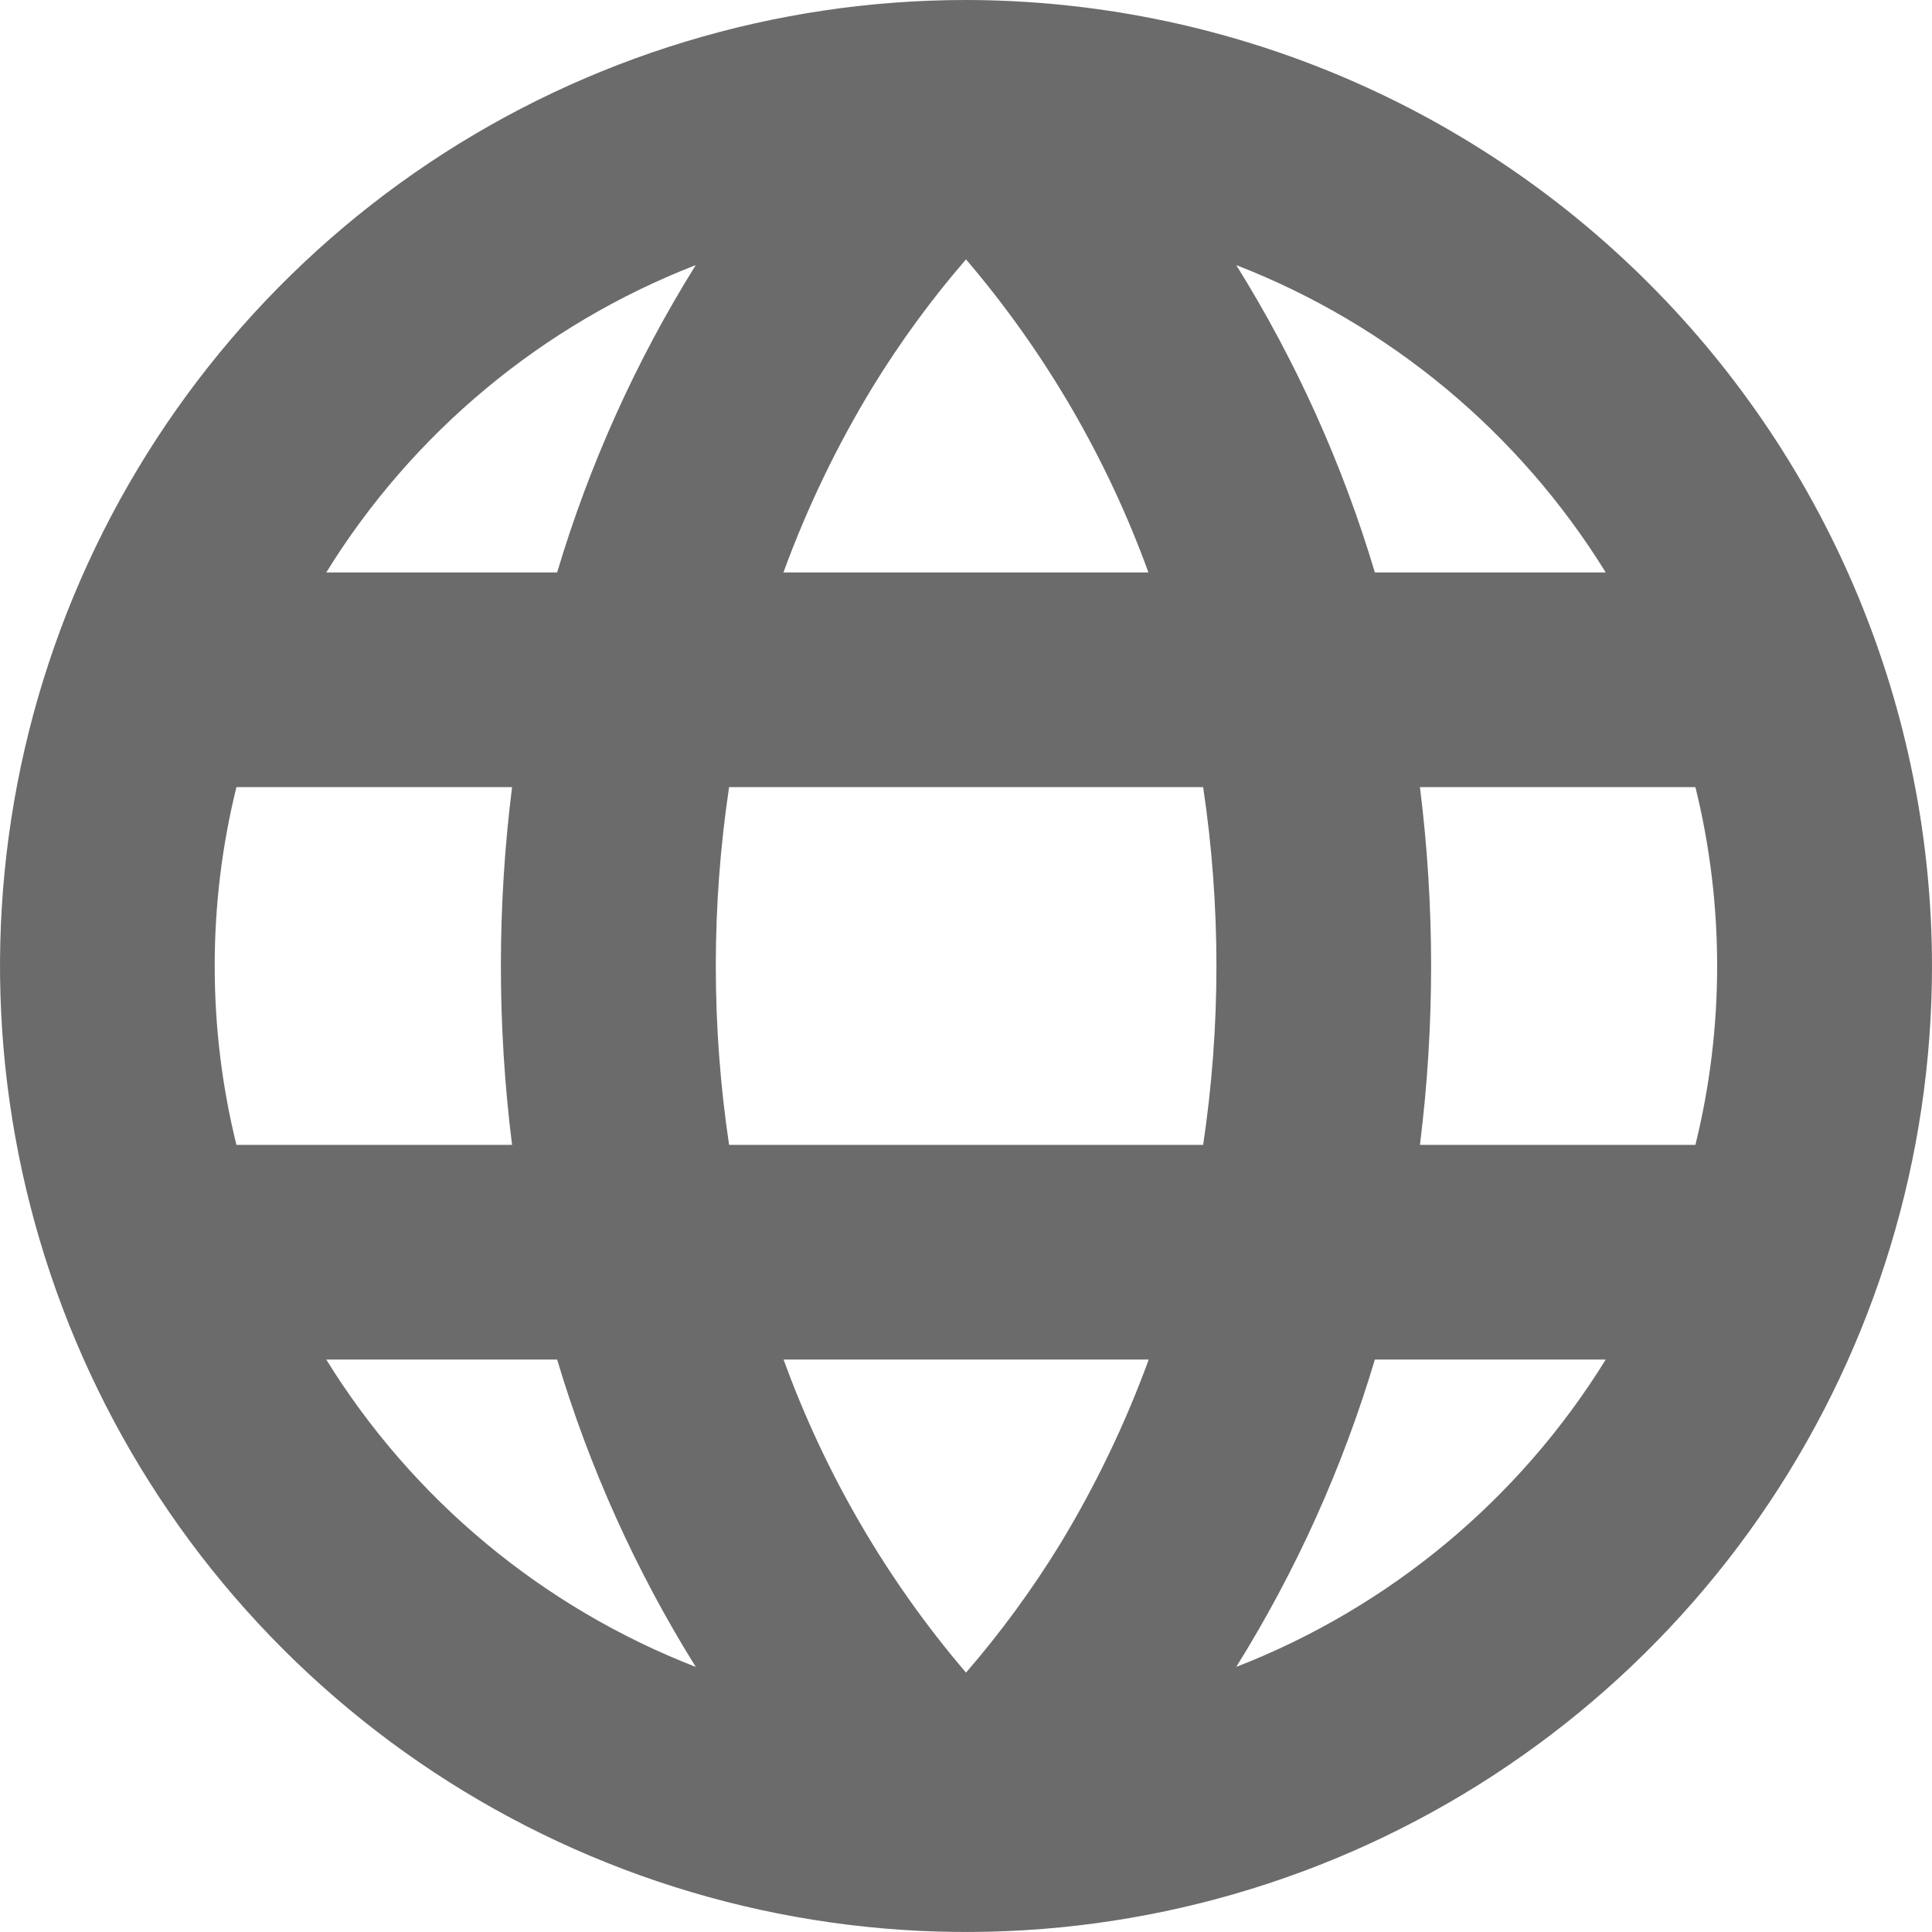 <svg width="24" height="24" viewBox="0 0 24 24" fill="none" xmlns="http://www.w3.org/2000/svg">
<path d="M12 0C9.627 0 7.307 0.704 5.333 2.022C3.36 3.341 1.822 5.215 0.913 7.408C0.005 9.601 -0.232 12.013 0.231 14.341C0.694 16.669 1.836 18.807 3.515 20.485C5.193 22.163 7.331 23.306 9.659 23.769C11.987 24.232 14.399 23.995 16.592 23.087C18.785 22.178 20.659 20.64 21.978 18.667C23.296 16.693 24 14.373 24 12C23.997 8.818 22.731 5.768 20.481 3.519C18.232 1.269 15.181 0.004 12 0ZM12 20.778C11.018 19.628 10.25 18.311 9.734 16.889H14.27C13.976 17.693 13.604 18.466 13.159 19.197C12.816 19.754 12.428 20.283 12 20.778ZM9.057 14.222C8.837 12.749 8.837 11.251 9.057 9.778H14.946C15.166 11.251 15.166 12.749 14.946 14.222H9.057ZM2.667 12C2.667 11.251 2.757 10.505 2.937 9.778H6.361C6.176 11.254 6.176 12.746 6.361 14.222H2.937C2.757 13.495 2.667 12.749 2.667 12ZM12 3.222C12.982 4.372 13.75 5.689 14.266 7.111H9.732C10.026 6.307 10.398 5.534 10.843 4.803C11.185 4.246 11.572 3.717 12 3.222ZM17.637 9.778H21.061C21.421 11.237 21.421 12.763 21.061 14.222H17.639C17.824 12.746 17.824 11.254 17.639 9.778H17.637ZM19.944 7.111H17.079C16.678 5.767 16.099 4.483 15.357 3.293C17.261 4.033 18.873 5.373 19.947 7.111H19.944ZM8.643 3.293C7.901 4.483 7.322 5.767 6.921 7.111H4.053C5.127 5.373 6.739 4.033 8.643 3.293ZM4.053 16.889H6.921C7.322 18.233 7.901 19.517 8.643 20.707C6.739 19.967 5.127 18.627 4.053 16.889ZM15.357 20.707C16.099 19.517 16.678 18.233 17.079 16.889H19.947C18.873 18.627 17.261 19.967 15.357 20.707Z" fill="#6B6B6B"/>
</svg>
